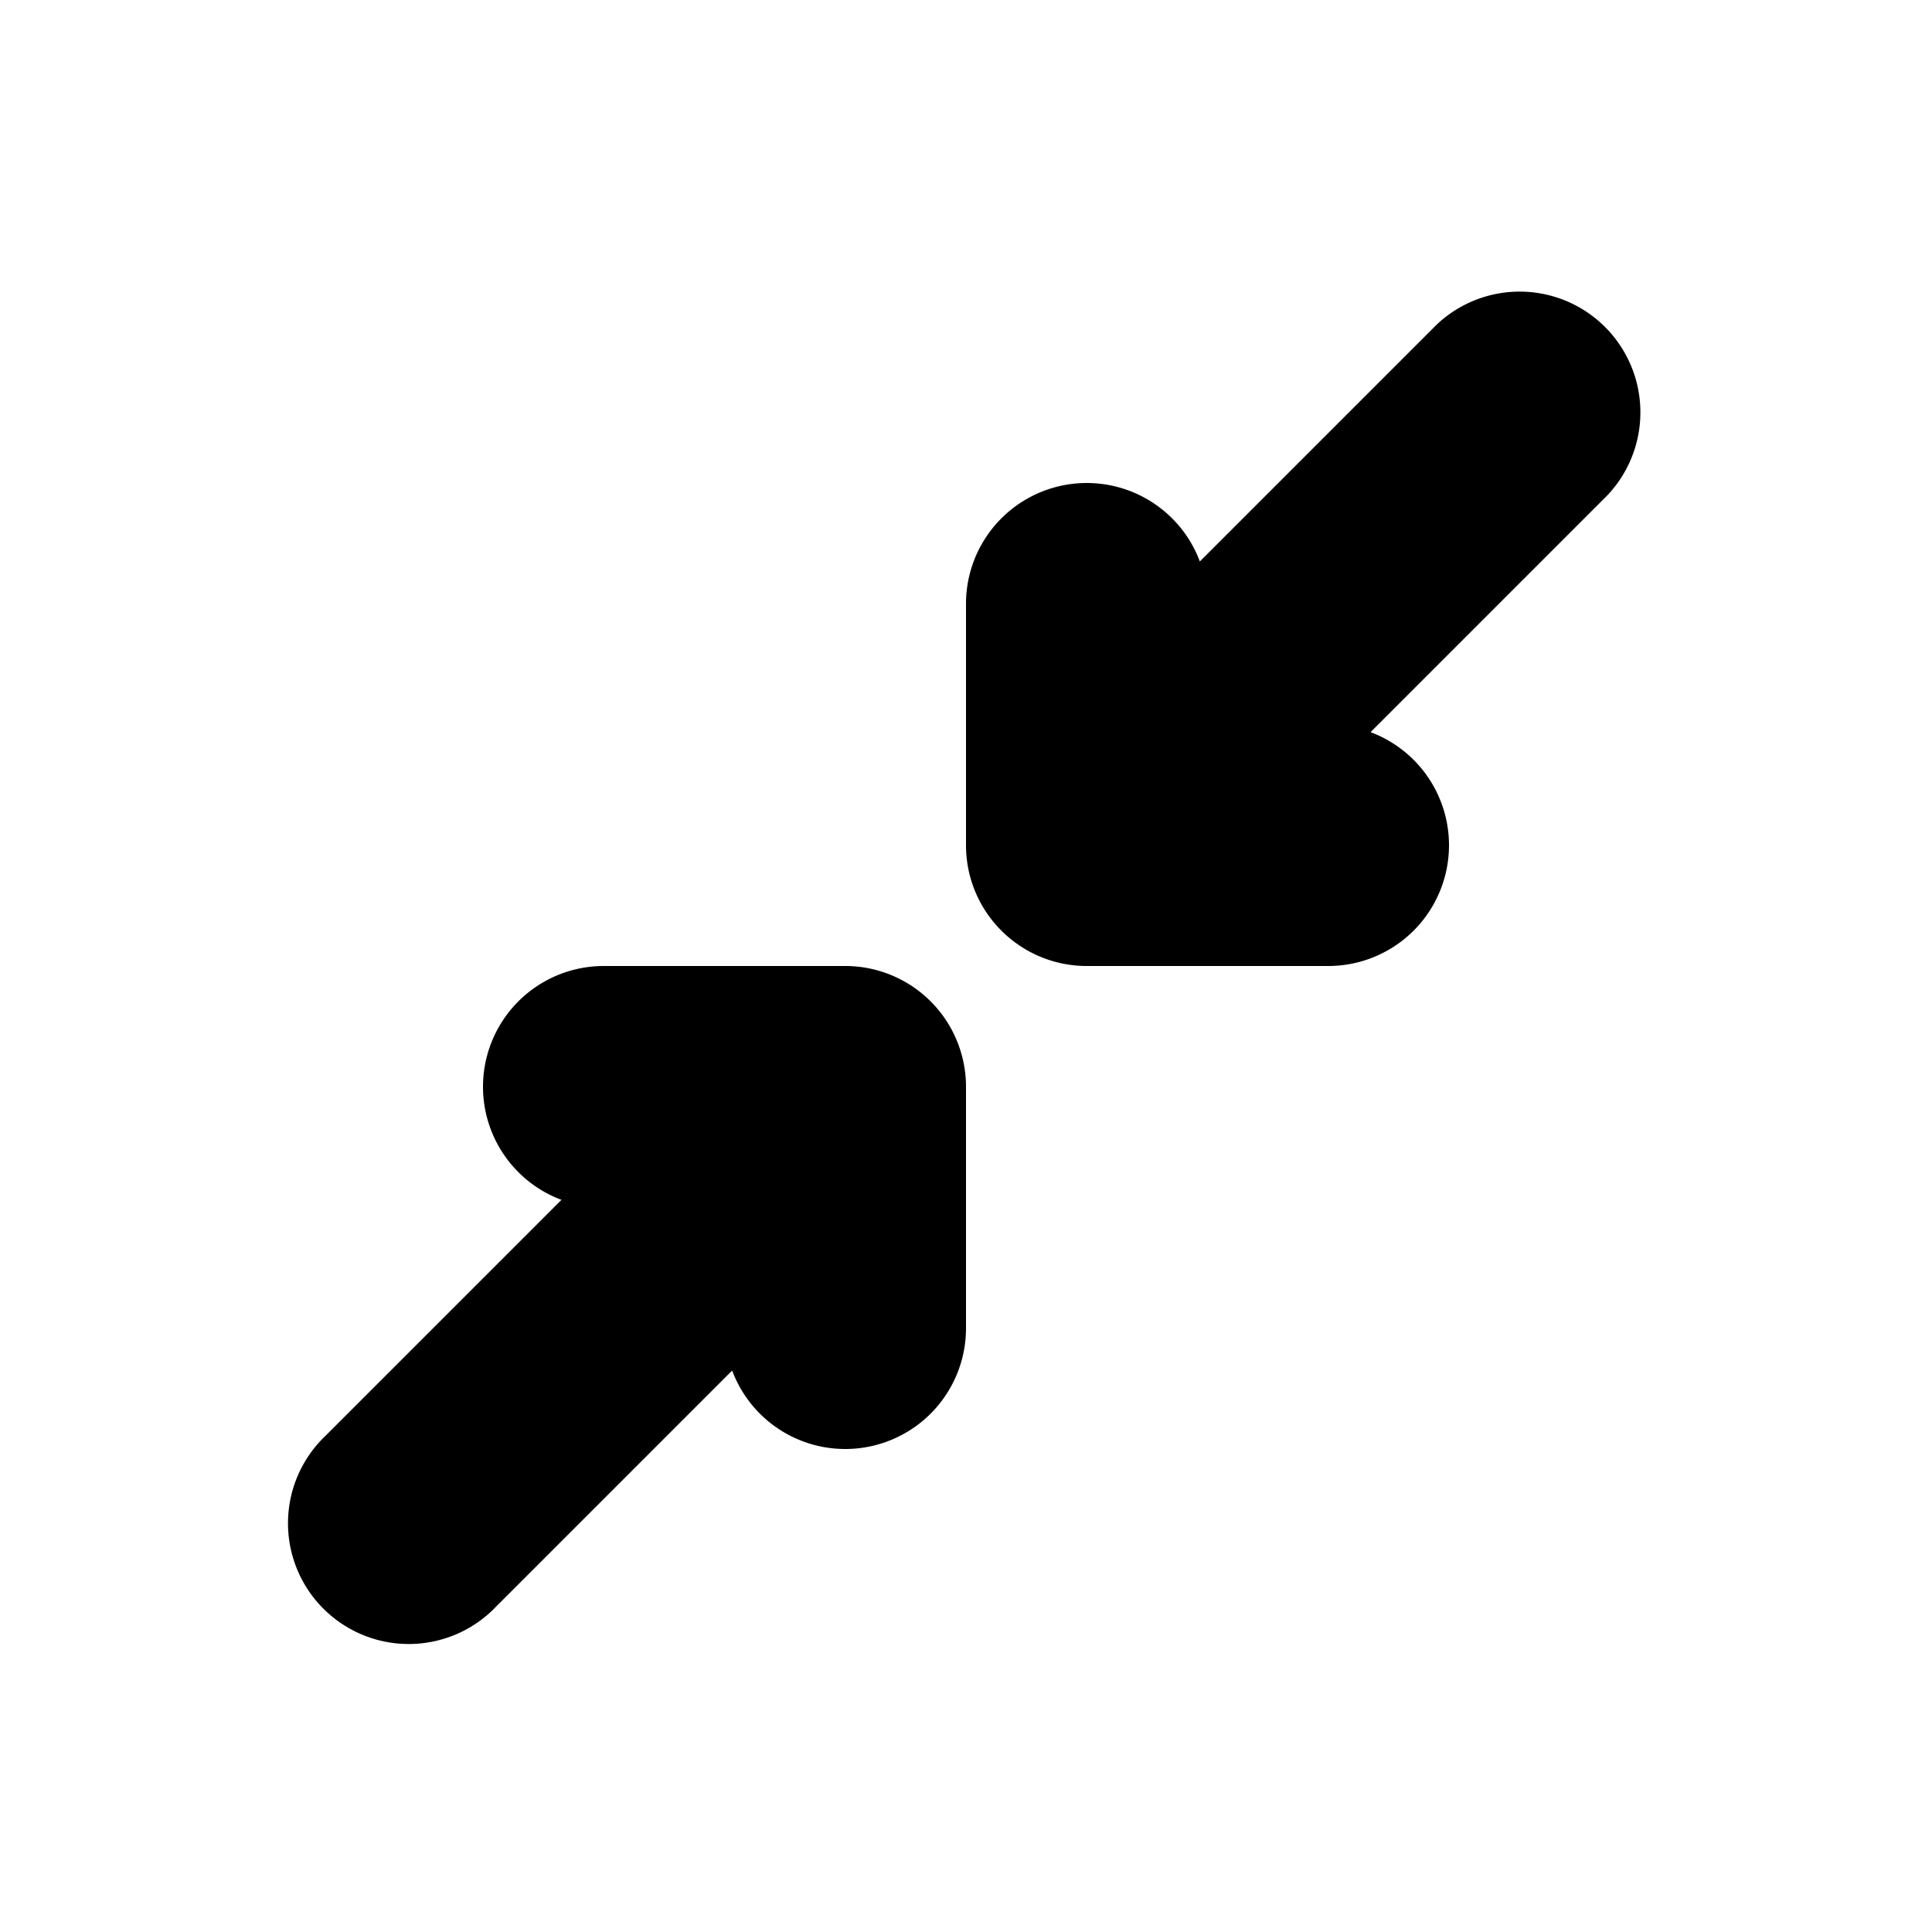 <svg xmlns="http://www.w3.org/2000/svg" viewBox="0 0 20 20" fill="currentColor" stroke="currentColor"><path d="M13.75 9.5a.75.75 0 0 0 0-1.5h-.69l3.22-3.22a.75.75 0 0 0-1.06-1.06L12 6.94v-.69a.75.75 0 0 0-1.5 0v2.5c0 .414.336.75.75.75zM6.25 10.5a.75.75 0 0 0 0 1.5h.69l-3.22 3.22a.75.75 0 1 0 1.06 1.06L8 13.06v.69a.75.75 0 0 0 1.5 0v-2.5a.75.75 0 0 0-.75-.75z"/></svg>